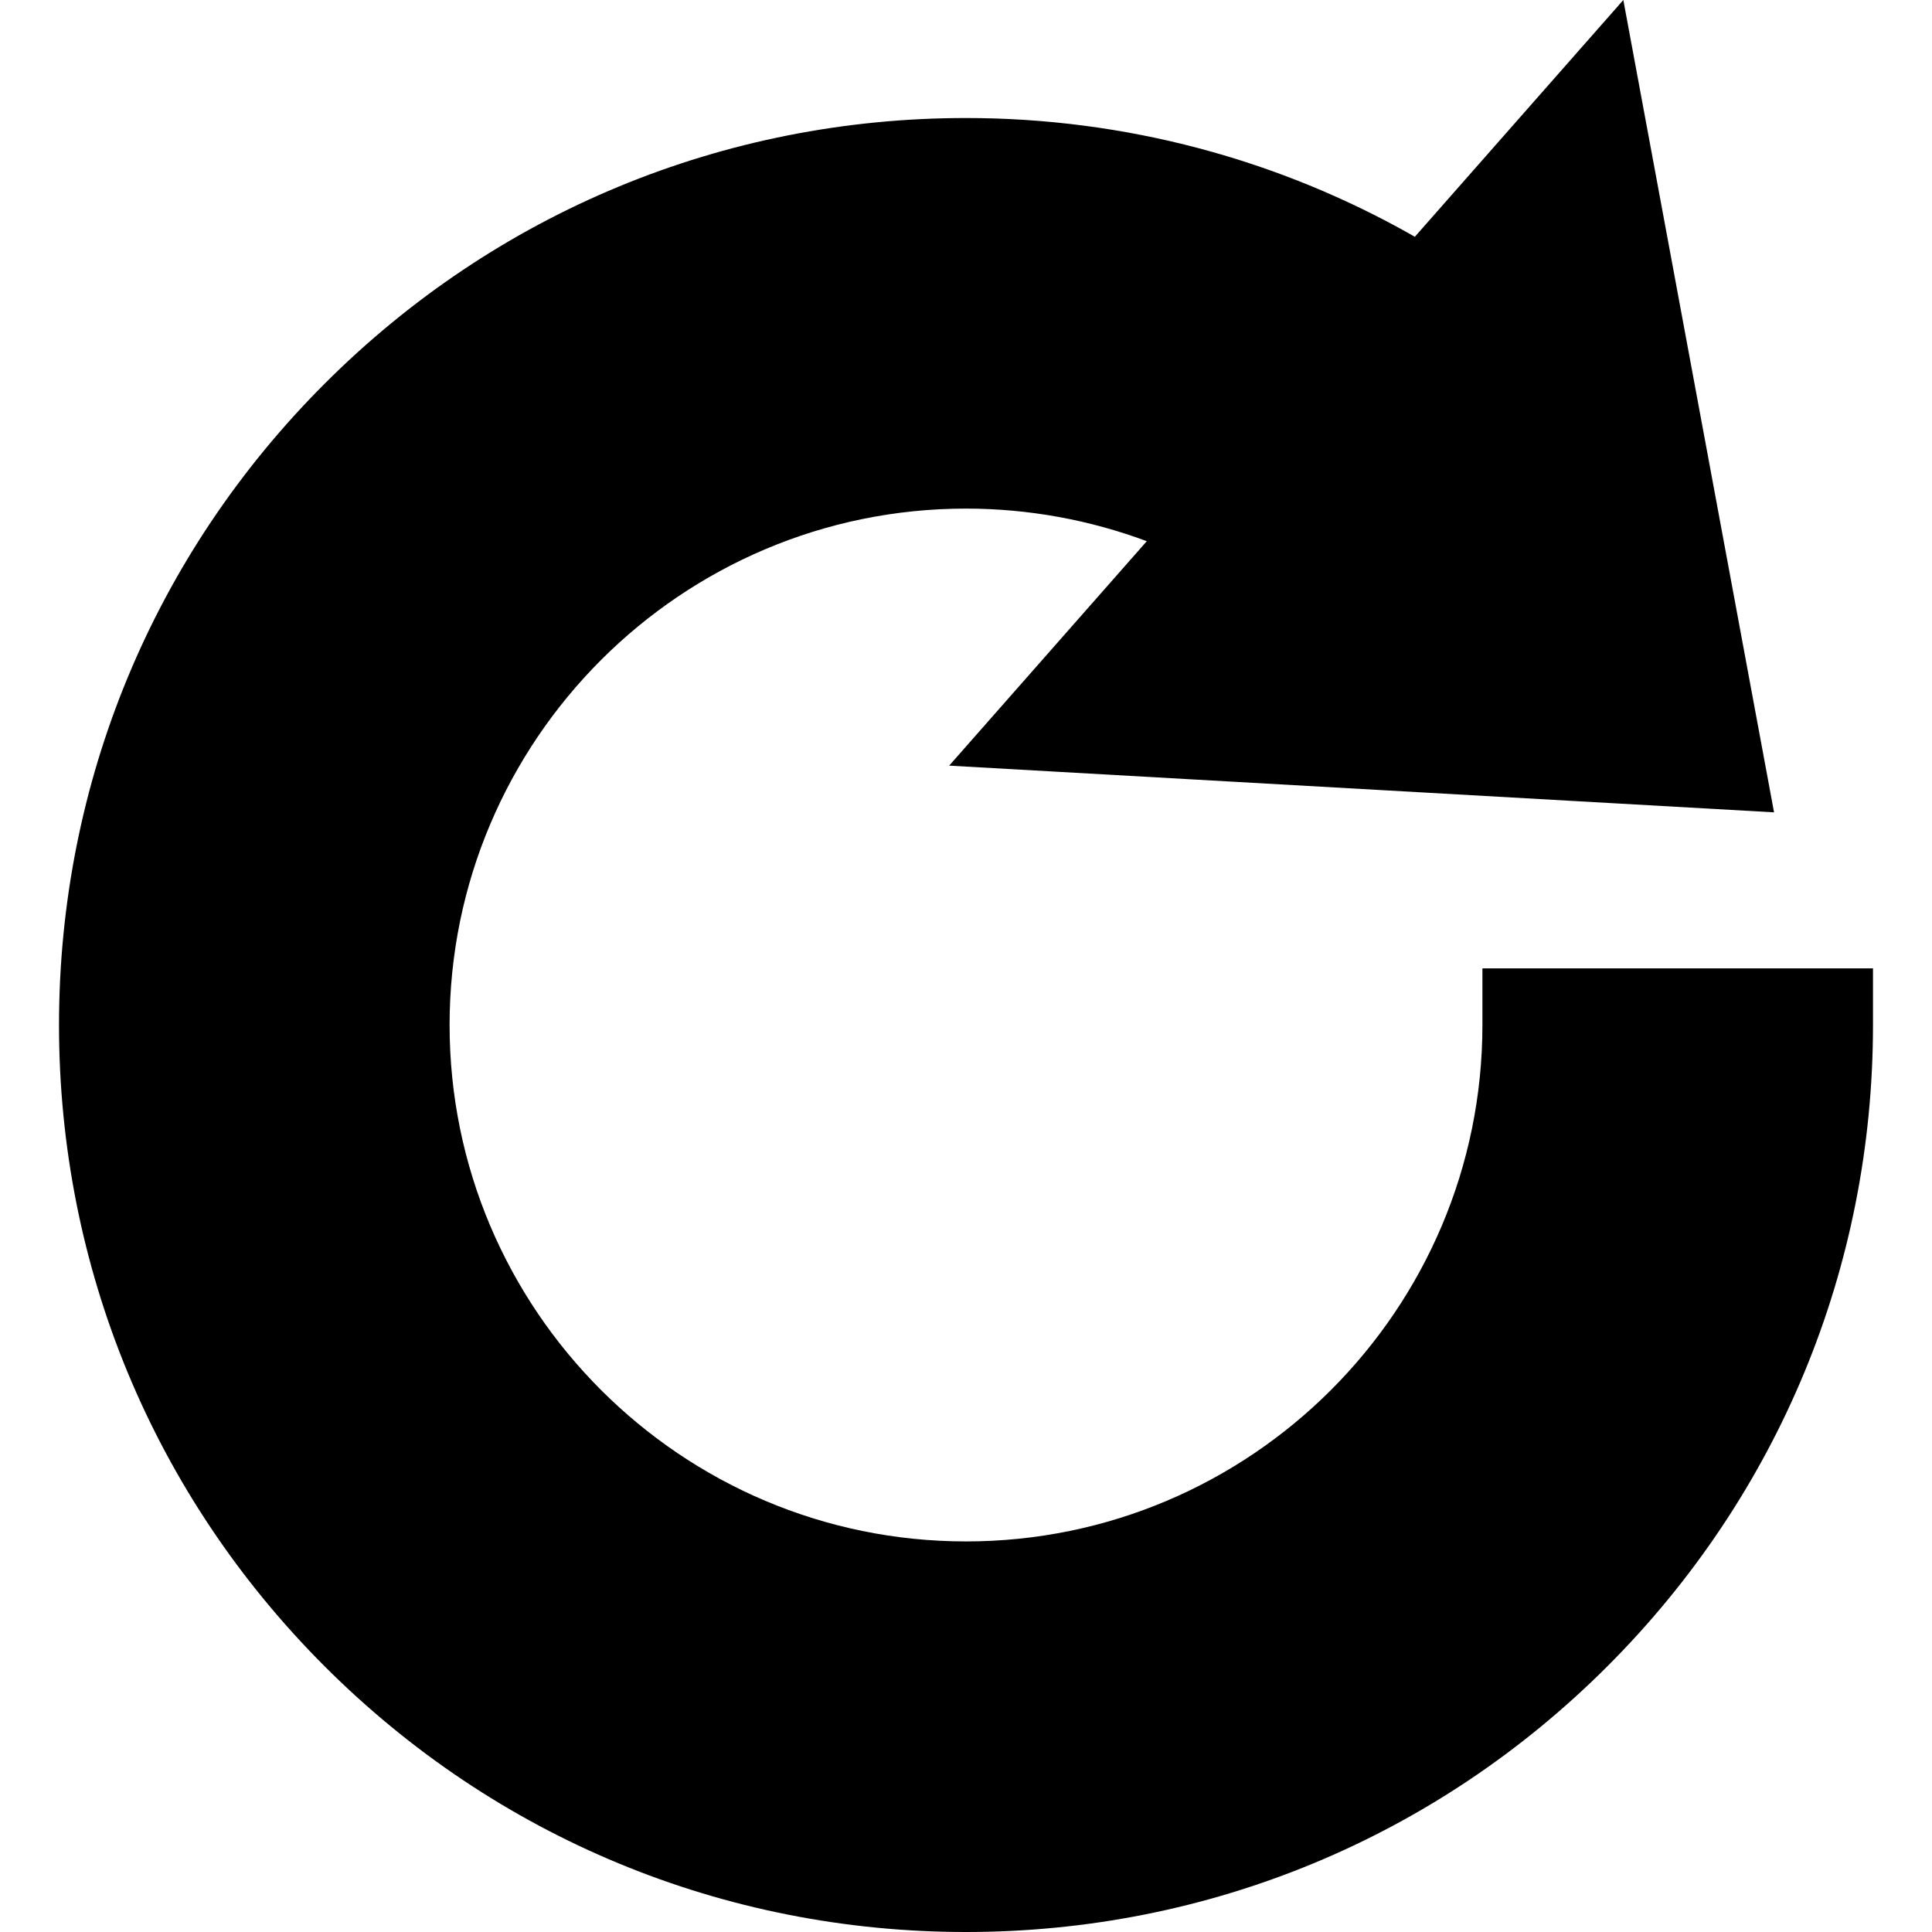 <?xml version="1.0" encoding="iso-8859-1"?>
<!-- Generator: Adobe Illustrator 19.0.0, SVG Export Plug-In . SVG Version: 6.00 Build 0)  -->
<svg version="1.1" id="Capa_1" xmlns="http://www.w3.org/2000/svg" xmlns:xlink="http://www.w3.org/1999/xlink" x="0px" y="0px"
	 viewBox="0 0 512 512" style="enable-background:new 0 0 512 512;" xml:space="preserve">
<g>
	<g>
		<path d="M392.856,256.627v15.011c0,75.463-61.393,136.855-136.855,136.855S119.146,347.1,119.146,271.638
			c0-75.463,61.393-136.856,136.855-136.856c16.403,0,32.676,2.957,47.912,8.639l-52.373,59.481l218.602,12.376L430.198,0
			L374.95,62.745C338.815,42.121,297.958,31.276,256,31.276c-64.203,0-124.563,25.002-169.961,70.401
			c-45.399,45.399-70.401,105.758-70.401,169.961S40.64,396.201,86.039,441.599C131.438,486.997,191.797,512,256,512
			s124.563-25.001,169.961-70.401c45.399-45.399,70.401-105.758,70.401-169.961v-15.011H392.856z"/>
	</g>
</g>
<g>
</g>
<g>
</g>
<g>
</g>
<g>
</g>
<g>
</g>
<g>
</g>
<g>
</g>
<g>
</g>
<g>
</g>
<g>
</g>
<g>
</g>
<g>
</g>
<g>
</g>
<g>
</g>
<g>
</g>
</svg>
